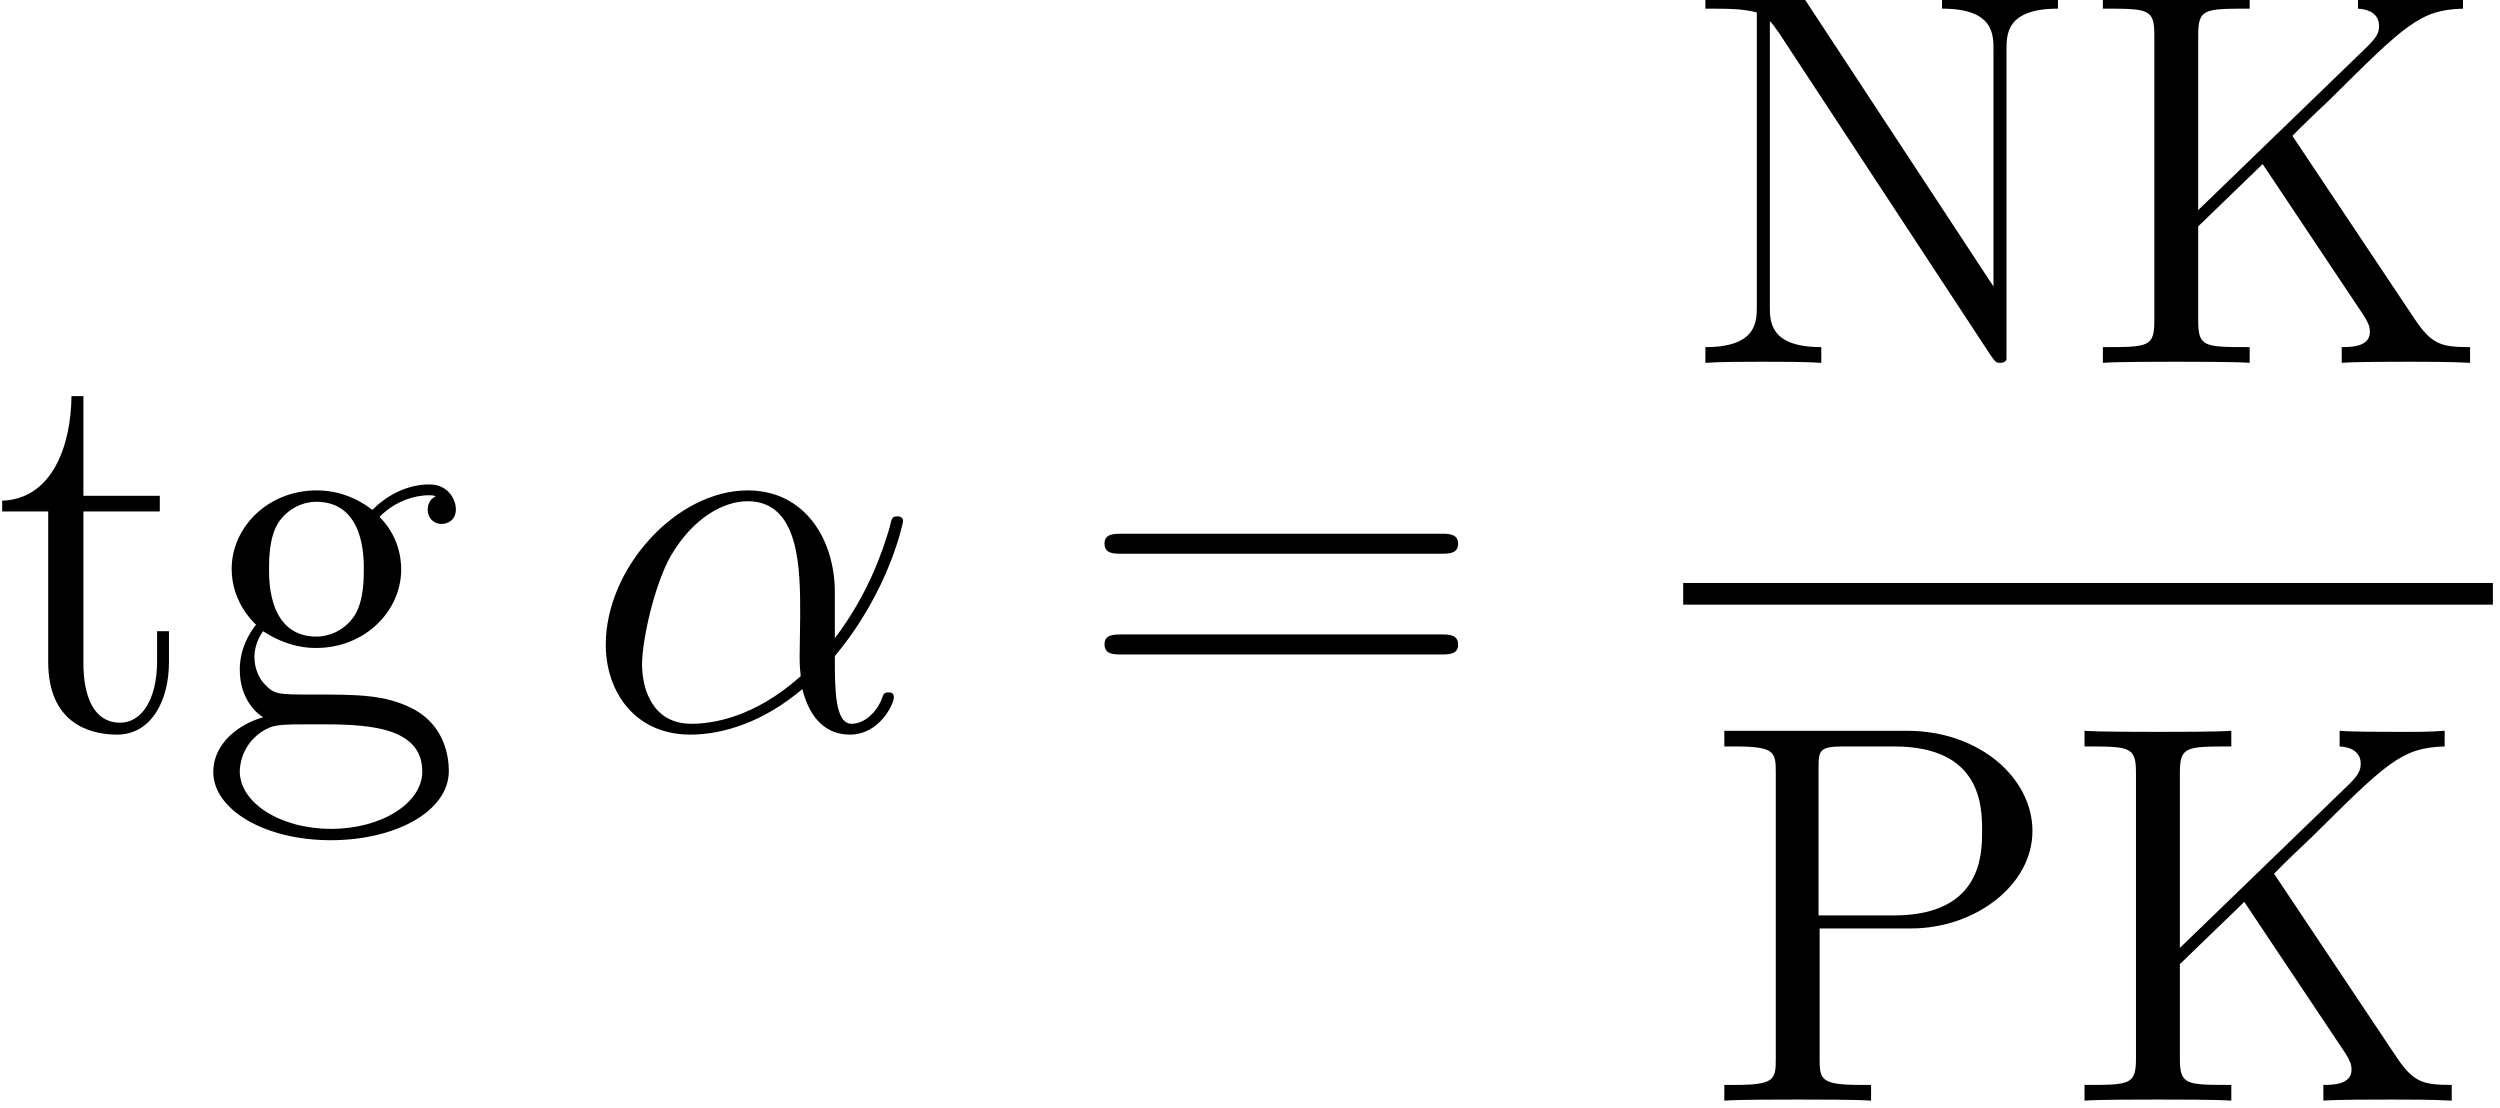 <?xml version='1.0' encoding='ISO-8859-1'?>
<!DOCTYPE svg PUBLIC "-//W3C//DTD SVG 1.1//EN" "http://www.w3.org/Graphics/SVG/1.1/DTD/svg11.dtd">
<!-- This file was generated by dvisvgm 1.2.2 (x86_64-unknown-linux-gnu) -->
<!-- Tue Jan 31 16:55:32 2017 -->
<svg height='33.165pt' version='1.1' viewBox='0 0 74.854 33.165' width='74.854pt' xmlns='http://www.w3.org/2000/svg' xmlns:xlink='http://www.w3.org/1999/xlink'>
<defs>
<path d='M9.72 -4.666C9.922 -4.666 10.181 -4.666 10.181 -4.925C10.181 -5.198 9.936 -5.198 9.72 -5.198H1.238C1.037 -5.198 0.778 -5.198 0.778 -4.939C0.778 -4.666 1.022 -4.666 1.238 -4.666H9.72ZM9.72 -1.987C9.922 -1.987 10.181 -1.987 10.181 -2.246C10.181 -2.52 9.936 -2.52 9.72 -2.52H1.238C1.037 -2.52 0.778 -2.52 0.778 -2.261C0.778 -1.987 1.022 -1.987 1.238 -1.987H9.72Z' id='g0-61'/>
<path d='M5.63 -6.034C5.846 -6.264 6.408 -6.797 6.638 -7.013C8.626 -8.986 9.029 -9.389 10.166 -9.418V-9.835C9.749 -9.806 9.576 -9.806 8.928 -9.806C8.554 -9.806 7.704 -9.806 7.373 -9.835V-9.418C7.675 -9.403 7.934 -9.274 7.934 -8.957C7.934 -8.741 7.834 -8.611 7.517 -8.309L3.125 -4.061V-8.712C3.125 -9.418 3.283 -9.418 4.493 -9.418V-9.835C4.147 -9.806 2.966 -9.806 2.549 -9.806C2.117 -9.806 0.936 -9.806 0.59 -9.835V-9.418C1.8 -9.418 1.958 -9.418 1.958 -8.712V-1.123C1.958 -0.418 1.8 -0.418 0.59 -0.418V0C0.936 -0.029 2.117 -0.029 2.534 -0.029C2.966 -0.029 4.147 -0.029 4.493 0V-0.418C3.283 -0.418 3.125 -0.418 3.125 -1.123V-3.629L4.838 -5.285L7.502 -1.296C7.56 -1.21 7.618 -1.109 7.646 -1.037C7.675 -0.979 7.69 -0.907 7.69 -0.821C7.69 -0.418 7.171 -0.418 6.941 -0.418V0C7.286 -0.029 8.338 -0.029 8.755 -0.029C9.13 -0.029 9.85 -0.029 10.354 0V-0.418C9.576 -0.418 9.331 -0.49 8.87 -1.181L5.63 -6.034Z' id='g0-75'/>
<path d='M3.254 -9.634C3.125 -9.821 3.11 -9.835 2.794 -9.835H0.59V-9.418C1.21 -9.418 1.57 -9.418 1.958 -9.317V-1.512C1.958 -1.094 1.958 -0.418 0.59 -0.418V0C0.965 -0.029 1.728 -0.029 2.131 -0.029S3.298 -0.029 3.672 0V-0.418C2.304 -0.418 2.304 -1.094 2.304 -1.512V-9.086C2.419 -8.971 2.419 -8.942 2.549 -8.77L8.165 -0.216C8.309 -0.014 8.323 0 8.424 0C8.554 0 8.582 -0.058 8.597 -0.086V-8.323C8.597 -8.741 8.597 -9.418 9.965 -9.418V-9.835C9.59 -9.806 8.827 -9.806 8.424 -9.806S7.258 -9.806 6.883 -9.835V-9.418C8.251 -9.418 8.251 -8.741 8.251 -8.323V-2.03L3.254 -9.634Z' id='g0-78'/>
<path d='M3.139 -4.579H5.573C7.258 -4.579 8.798 -5.717 8.798 -7.171C8.798 -8.568 7.402 -9.835 5.458 -9.835H0.605V-9.418H0.893C1.93 -9.418 1.973 -9.274 1.973 -8.741V-1.094C1.973 -0.562 1.93 -0.418 0.893 -0.418H0.605V0C0.95 -0.029 2.131 -0.029 2.549 -0.029C2.981 -0.029 4.162 -0.029 4.507 0V-0.418H4.219C3.182 -0.418 3.139 -0.562 3.139 -1.094V-4.579ZM3.11 -4.925V-8.842C3.11 -9.317 3.139 -9.418 3.773 -9.418H5.126C7.459 -9.418 7.459 -7.79 7.459 -7.171C7.459 -6.566 7.459 -4.925 5.112 -4.925H3.11Z' id='g0-80'/>
<path d='M1.714 -2.606C2.39 -2.16 2.966 -2.16 3.125 -2.16C4.421 -2.16 5.386 -3.139 5.386 -4.248C5.386 -4.637 5.27 -5.184 4.81 -5.645C5.371 -6.221 6.048 -6.221 6.12 -6.221C6.178 -6.221 6.25 -6.221 6.307 -6.192C6.163 -6.134 6.091 -5.99 6.091 -5.832C6.091 -5.63 6.235 -5.458 6.466 -5.458C6.581 -5.458 6.84 -5.53 6.84 -5.846C6.84 -6.106 6.638 -6.509 6.134 -6.509C5.386 -6.509 4.824 -6.048 4.622 -5.832C4.19 -6.163 3.686 -6.35 3.139 -6.35C1.843 -6.35 0.878 -5.371 0.878 -4.262C0.878 -3.442 1.382 -2.909 1.526 -2.779C1.354 -2.563 1.094 -2.146 1.094 -1.584C1.094 -0.749 1.598 -0.389 1.714 -0.317C1.051 -0.13 0.389 0.389 0.389 1.138C0.389 2.131 1.742 2.952 3.514 2.952C5.227 2.952 6.653 2.189 6.653 1.109C6.653 0.749 6.552 -0.101 5.688 -0.547C4.954 -0.922 4.234 -0.922 2.995 -0.922C2.117 -0.922 2.016 -0.922 1.757 -1.195C1.613 -1.339 1.483 -1.613 1.483 -1.915C1.483 -2.16 1.57 -2.405 1.714 -2.606ZM3.139 -2.462C1.872 -2.462 1.872 -3.917 1.872 -4.248C1.872 -4.507 1.872 -5.098 2.117 -5.486C2.39 -5.904 2.822 -6.048 3.125 -6.048C4.392 -6.048 4.392 -4.594 4.392 -4.262C4.392 -4.003 4.392 -3.413 4.147 -3.024C3.874 -2.606 3.442 -2.462 3.139 -2.462ZM3.528 2.65C2.146 2.65 1.094 1.944 1.094 1.123C1.094 1.008 1.123 0.446 1.67 0.072C1.987 -0.13 2.117 -0.13 3.125 -0.13C4.32 -0.13 5.947 -0.13 5.947 1.123C5.947 1.973 4.853 2.65 3.528 2.65Z' id='g0-103'/>
<path d='M2.419 -5.789H4.45V-6.206H2.419V-8.856H2.102C2.088 -7.502 1.57 -6.12 0.259 -6.077V-5.789H1.483V-1.786C1.483 -0.187 2.549 0.144 3.312 0.144C4.219 0.144 4.694 -0.749 4.694 -1.786V-2.606H4.378V-1.814C4.378 -0.778 3.96 -0.173 3.398 -0.173C2.419 -0.173 2.419 -1.512 2.419 -1.757V-5.789Z' id='g0-116'/>
<path d='M6.667 -3.643C6.667 -5.04 5.875 -6.35 4.349 -6.35C2.462 -6.35 0.576 -4.291 0.576 -2.246C0.576 -0.994 1.354 0.144 2.822 0.144C3.715 0.144 4.781 -0.202 5.803 -1.066C6.005 -0.259 6.451 0.144 7.07 0.144C7.848 0.144 8.237 -0.662 8.237 -0.85C8.237 -0.979 8.136 -0.979 8.093 -0.979C7.978 -0.979 7.963 -0.936 7.92 -0.821C7.79 -0.461 7.459 -0.144 7.114 -0.144C6.667 -0.144 6.667 -1.066 6.667 -1.944C8.136 -3.701 8.482 -5.515 8.482 -5.53C8.482 -5.659 8.366 -5.659 8.323 -5.659C8.194 -5.659 8.179 -5.616 8.122 -5.357C7.934 -4.723 7.56 -3.6 6.667 -2.419V-3.643ZM5.76 -1.411C4.493 -0.274 3.355 -0.144 2.851 -0.144C1.829 -0.144 1.541 -1.051 1.541 -1.728C1.541 -2.347 1.858 -3.816 2.304 -4.608C2.894 -5.616 3.701 -6.062 4.349 -6.062C5.746 -6.062 5.746 -4.234 5.746 -3.024C5.746 -2.664 5.731 -2.29 5.731 -1.93C5.731 -1.642 5.746 -1.57 5.76 -1.411Z' id='g1-11'/>
</defs>
<g id='page1' transform='matrix(1.126 0 0 1.126 -63.986 -61.02)'>
<use x='56.625' xlink:href='#g0-116' y='73.582'/>
<use x='62.108' xlink:href='#g0-103' y='73.582'/>
<use x='72.358' xlink:href='#g1-11' y='73.582'/>
<use x='85.418' xlink:href='#g0-61' y='73.582'/>
<use x='101.584' xlink:href='#g0-78' y='63.84'/>
<use x='112.154' xlink:href='#g0-75' y='63.84'/>
<rect height='0.576' width='21.531' x='101.584' y='69.694'/>
<use x='102.073' xlink:href='#g0-80' y='83.459'/>
<use x='111.666' xlink:href='#g0-75' y='83.459'/>
</g>
</svg>
